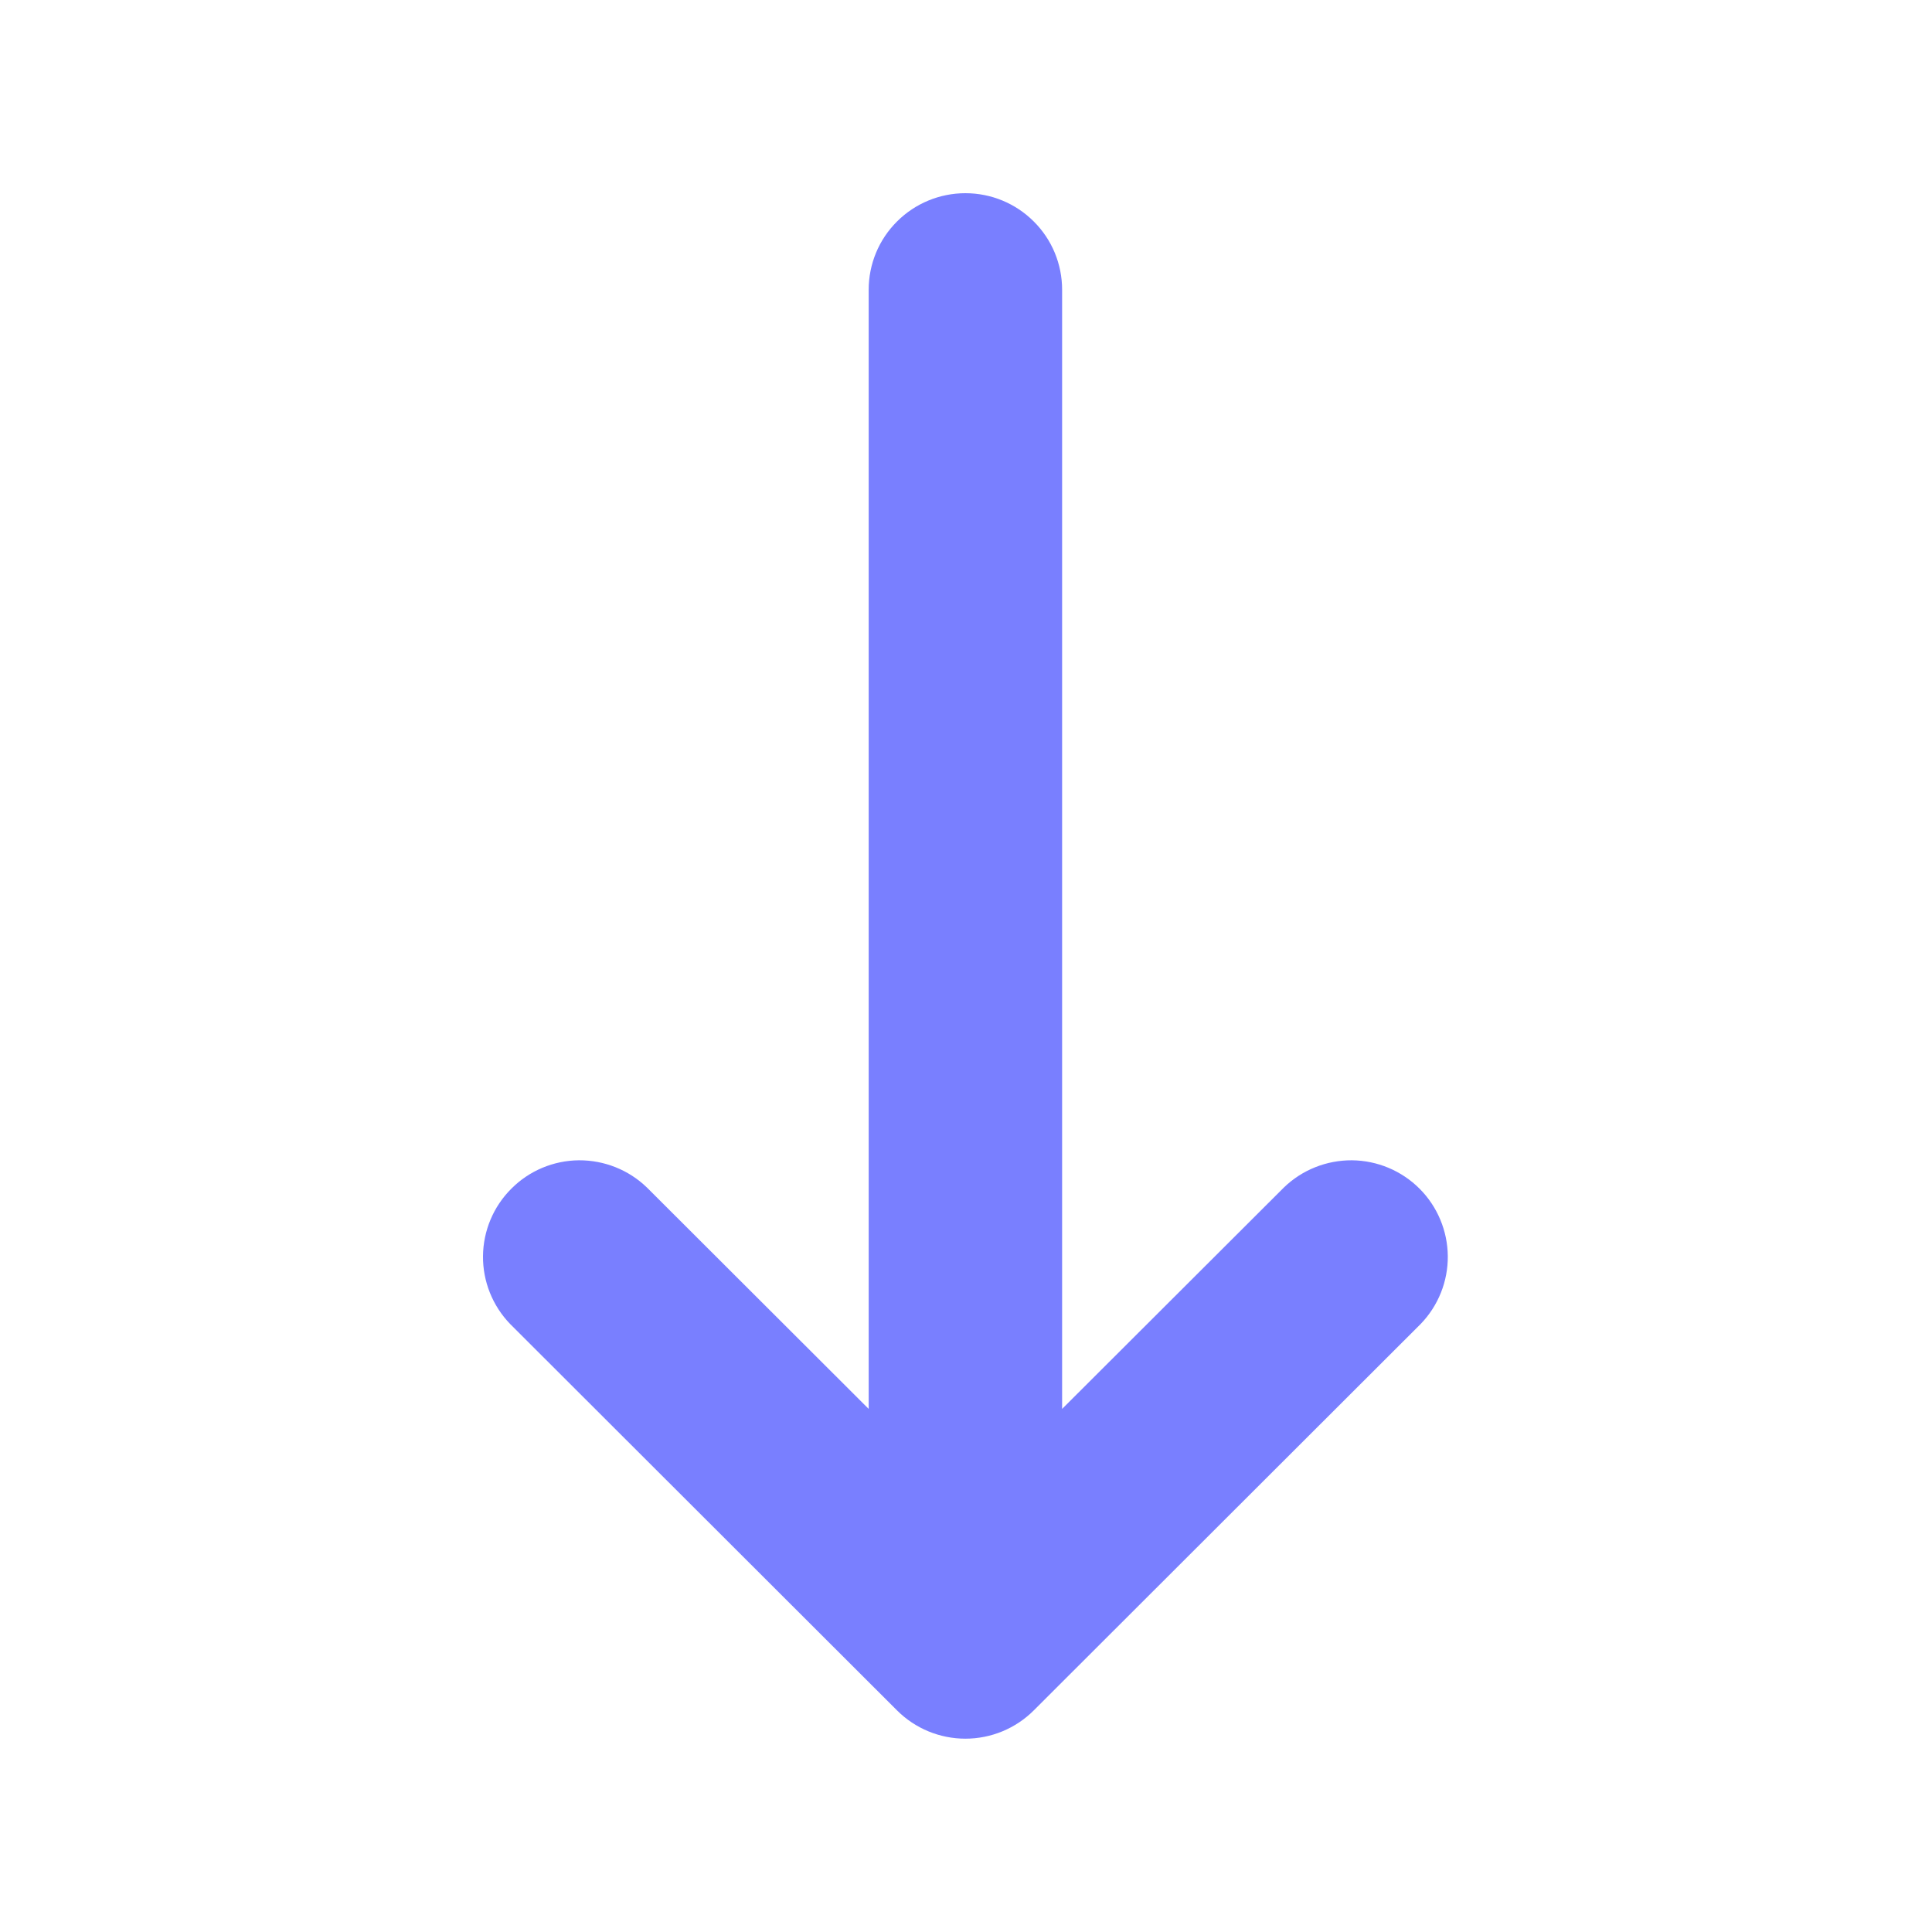 <svg width="16" height="16" viewBox="0 0 16 16" fill="none" xmlns="http://www.w3.org/2000/svg">
<path d="M7.194 11.668V2.4C7.194 2.187 7.278 1.984 7.429 1.834C7.579 1.684 7.783 1.6 7.995 1.6C8.208 1.6 8.411 1.684 8.561 1.834C8.712 1.984 8.796 2.187 8.796 2.4V11.668L10.633 9.834C10.784 9.688 10.986 9.608 11.196 9.609C11.406 9.611 11.607 9.695 11.756 9.844C11.904 9.992 11.988 10.193 11.99 10.402C11.992 10.612 11.911 10.814 11.765 10.965L8.561 14.165C8.411 14.315 8.207 14.399 7.995 14.399C7.783 14.399 7.579 14.315 7.429 14.165L4.225 10.965C4.079 10.814 3.998 10.612 4 10.402C4.002 10.193 4.086 9.992 4.235 9.844C4.383 9.695 4.584 9.611 4.794 9.609C5.004 9.608 5.206 9.688 5.357 9.834L7.194 11.668Z" fill="#797FFF"/>
</svg>
